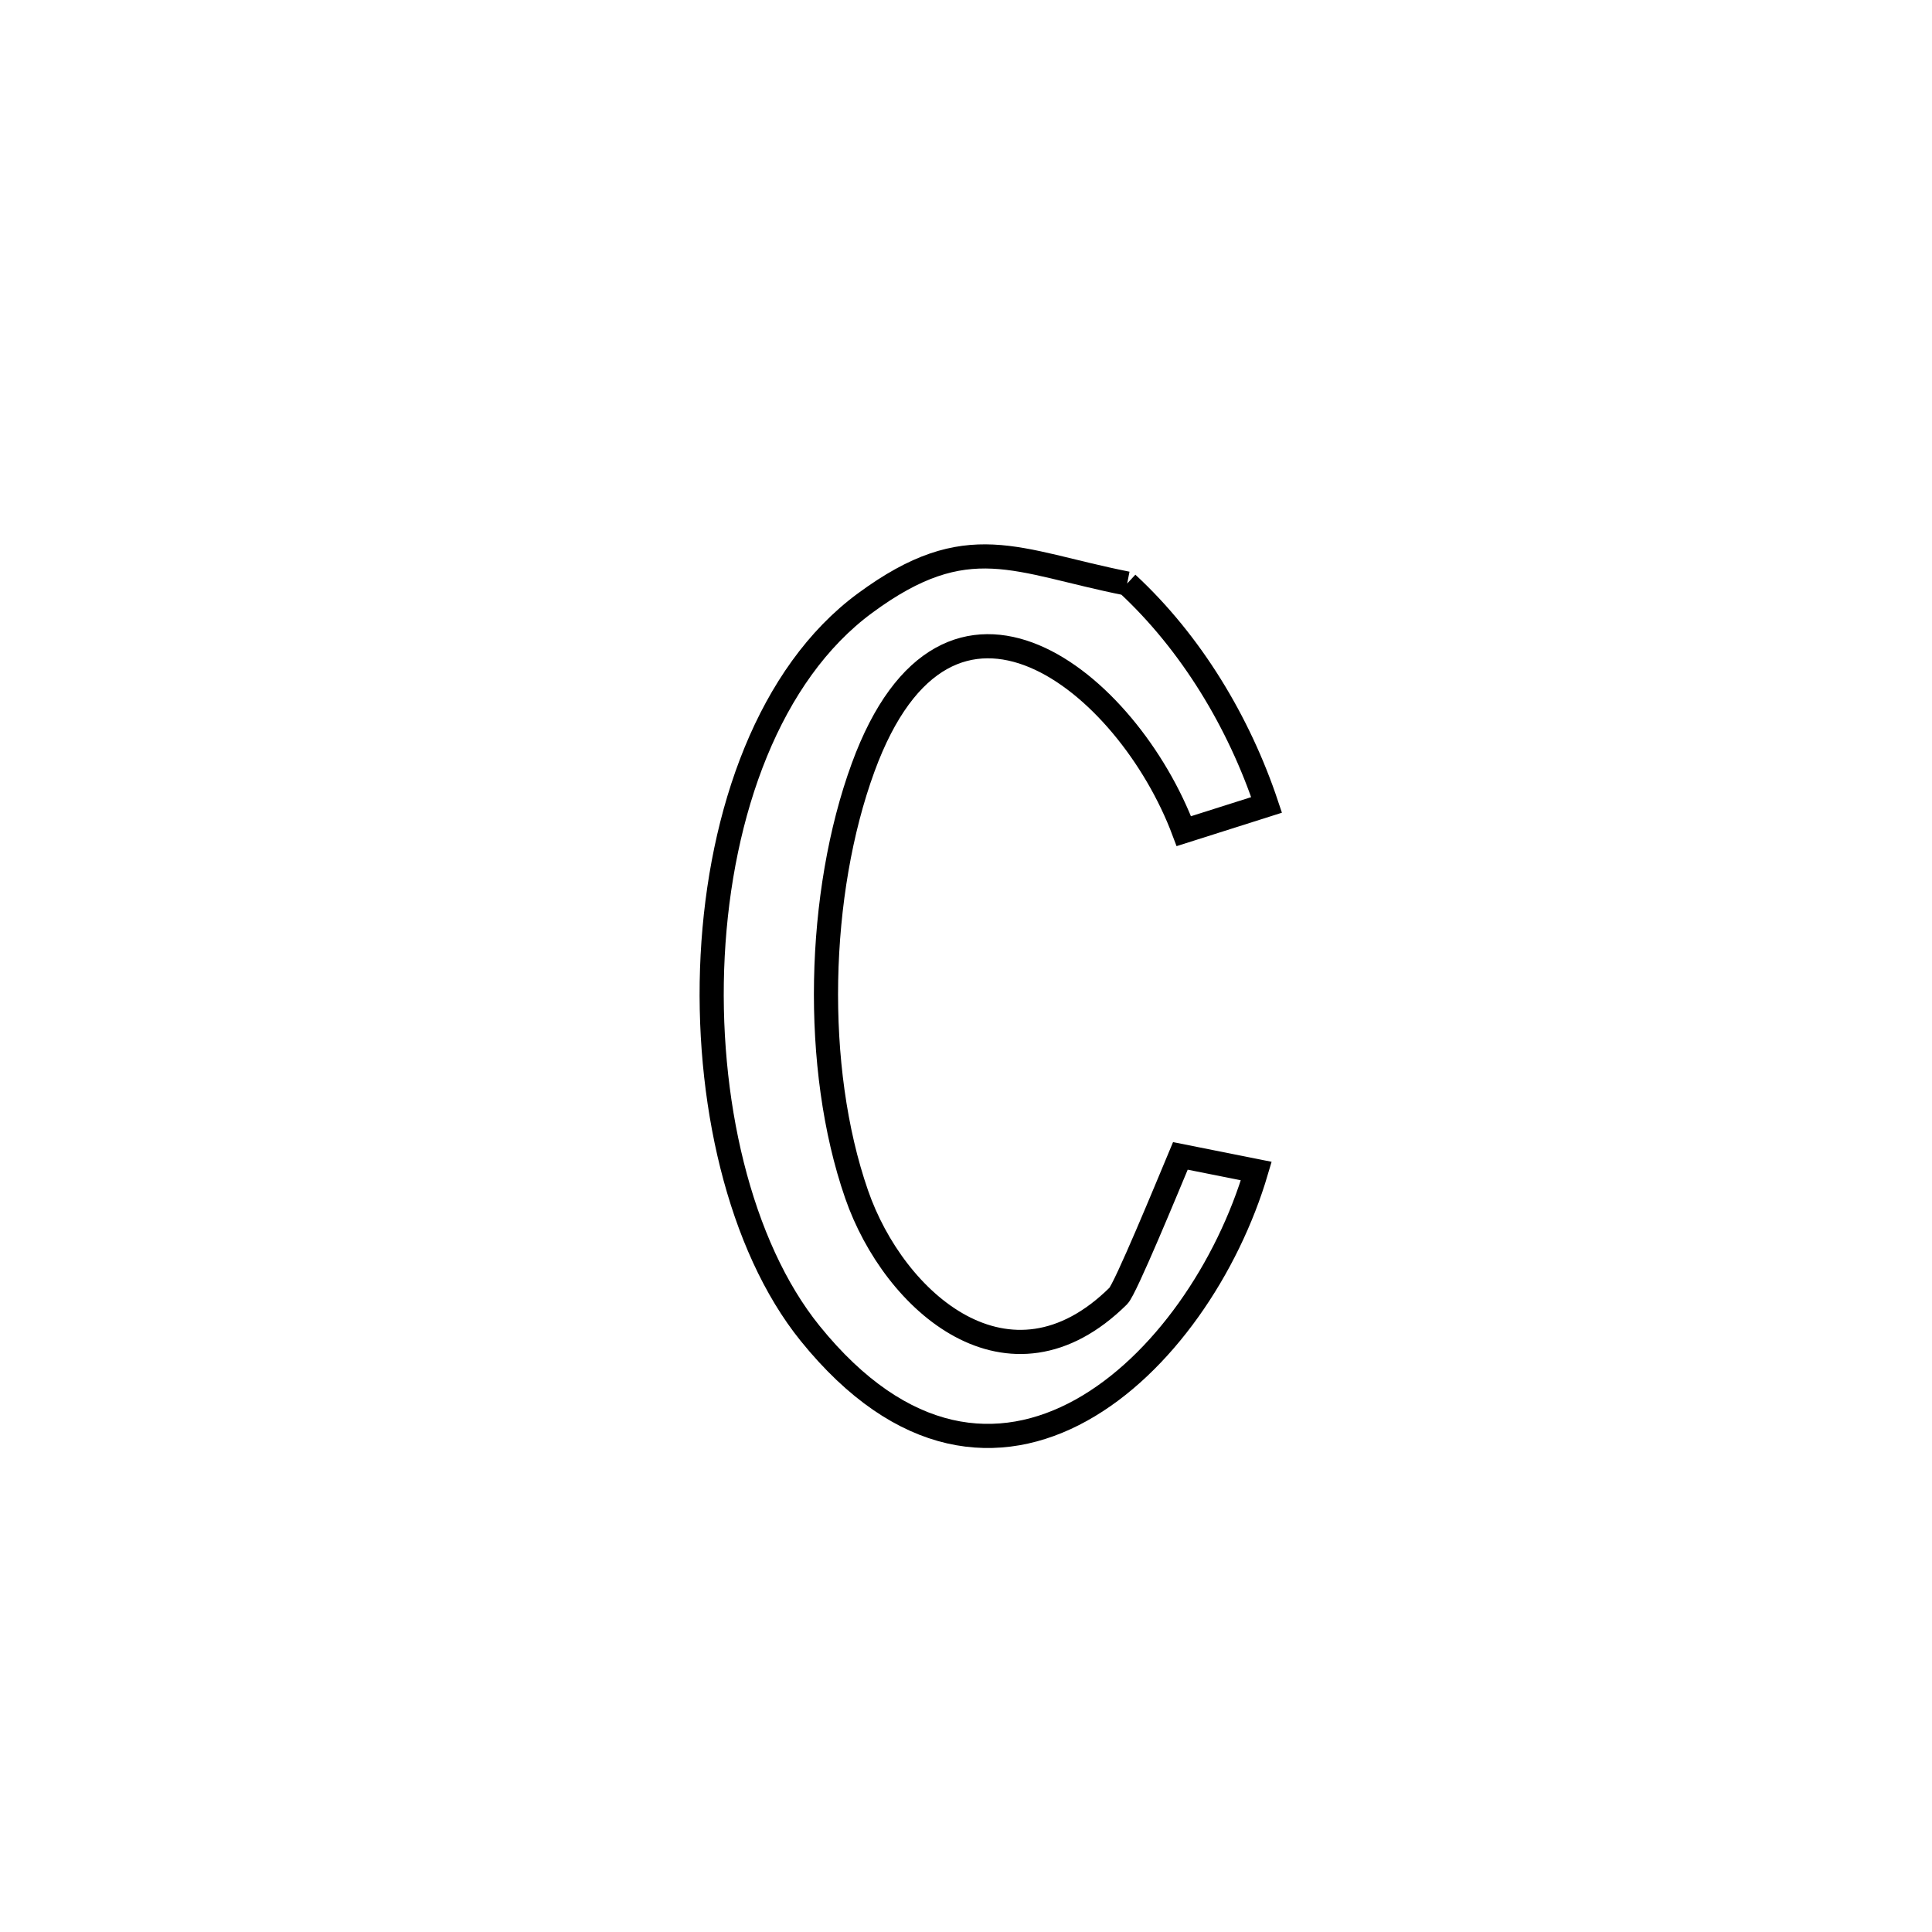 <svg xmlns="http://www.w3.org/2000/svg" viewBox="0.0 0.0 24.0 24.0" height="200px" width="200px"><path fill="none" stroke="black" stroke-width=".3" stroke-opacity="1.0"  filling="0" d="M14.002 7.249 L14.002 7.249 C14.797 7.985 15.391 8.972 15.734 9.999 L15.734 9.999 C15.391 10.108 15.048 10.216 14.706 10.325 L14.706 10.325 C14.009 8.467 11.777 6.652 10.722 9.534 C10.151 11.094 10.094 13.26 10.641 14.836 C11.107 16.181 12.54 17.436 13.892 16.099 C13.98 16.012 14.499 14.751 14.663 14.359 L14.663 14.359 C14.977 14.422 15.292 14.484 15.606 14.547 L15.606 14.547 C15.253 15.744 14.441 16.959 13.43 17.519 C12.42 18.079 11.211 17.984 10.063 16.563 C9.185 15.476 8.761 13.647 8.853 11.87 C8.946 10.093 9.555 8.369 10.746 7.492 C12.024 6.55 12.618 6.975 14.002 7.249 L14.002 7.249"></path></svg>